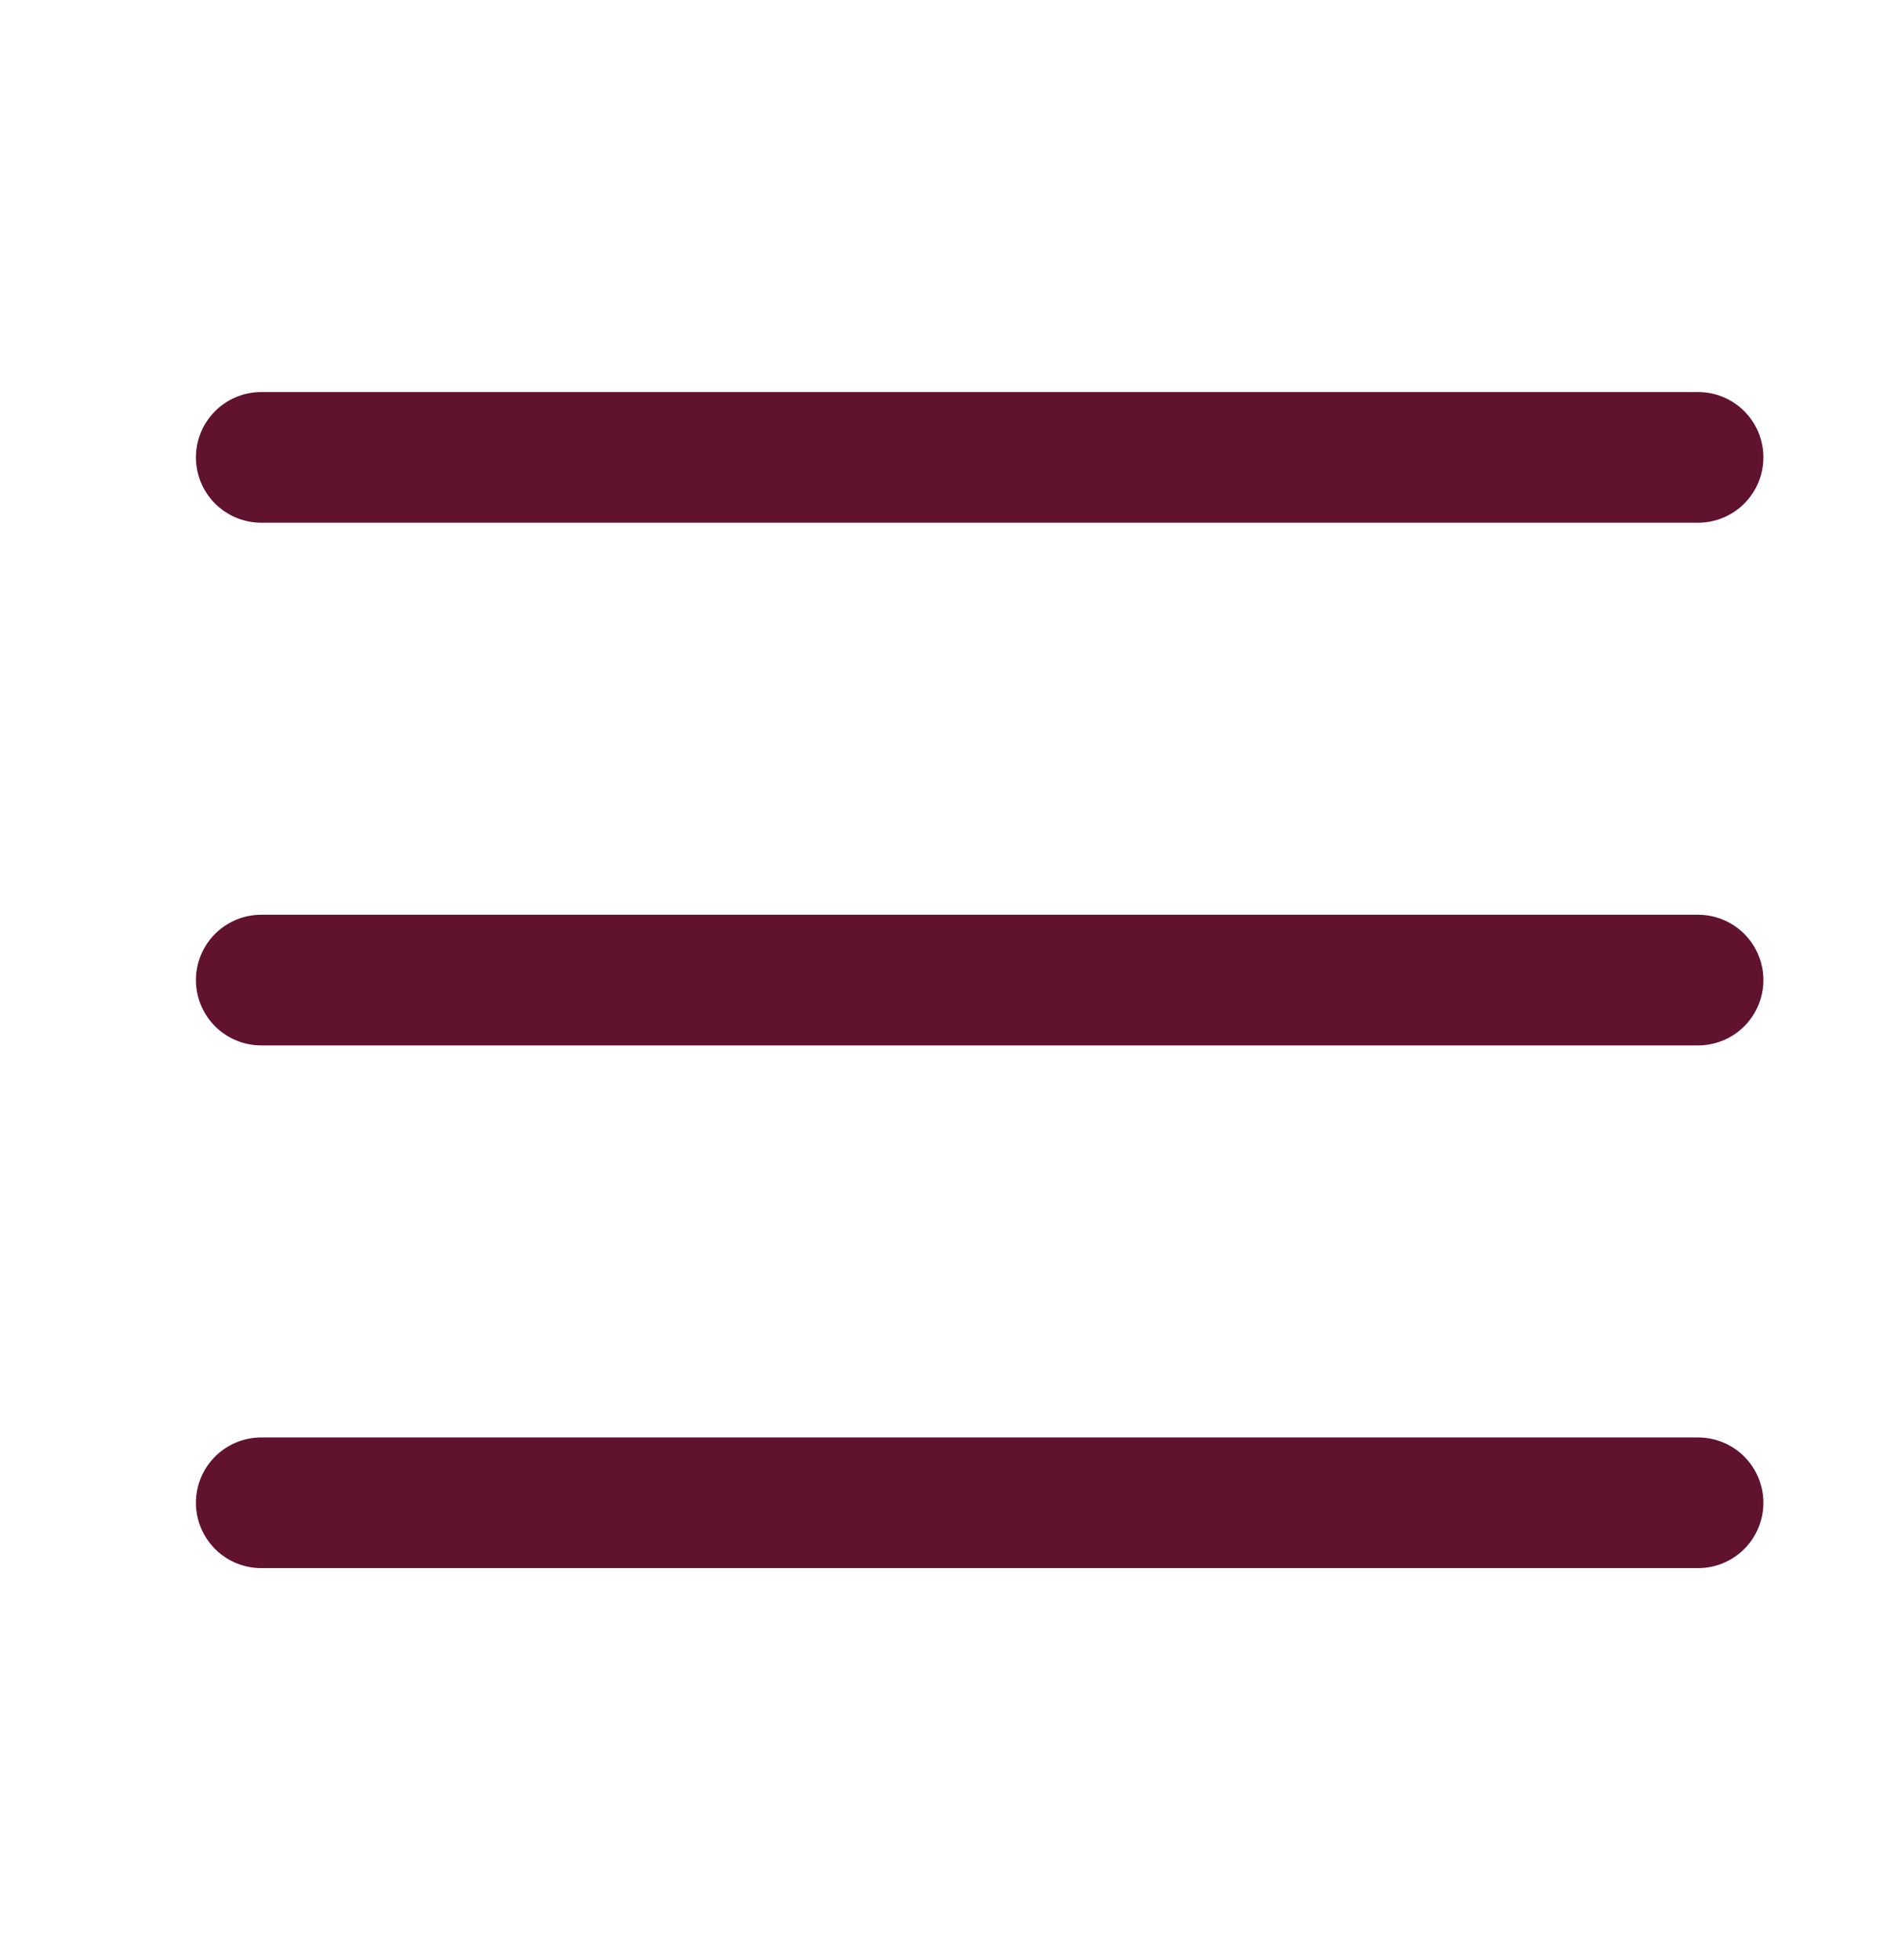 <?xml version="1.0" encoding="utf-8"?>
<!-- Generator: Adobe Illustrator 16.0.0, SVG Export Plug-In . SVG Version: 6.00 Build 0)  -->
<!DOCTYPE svg PUBLIC "-//W3C//DTD SVG 1.1//EN" "http://www.w3.org/Graphics/SVG/1.1/DTD/svg11.dtd">
<svg xmlns='http://www.w3.org/2000/svg' viewBox='0 0 29 30'>
    <path stroke='rgb(97,18,47)' stroke-linecap='round' stroke-miterlimit='100' stroke-width='2' d='M4 7h22M4 15h22M4 23h22'/>
</svg>
